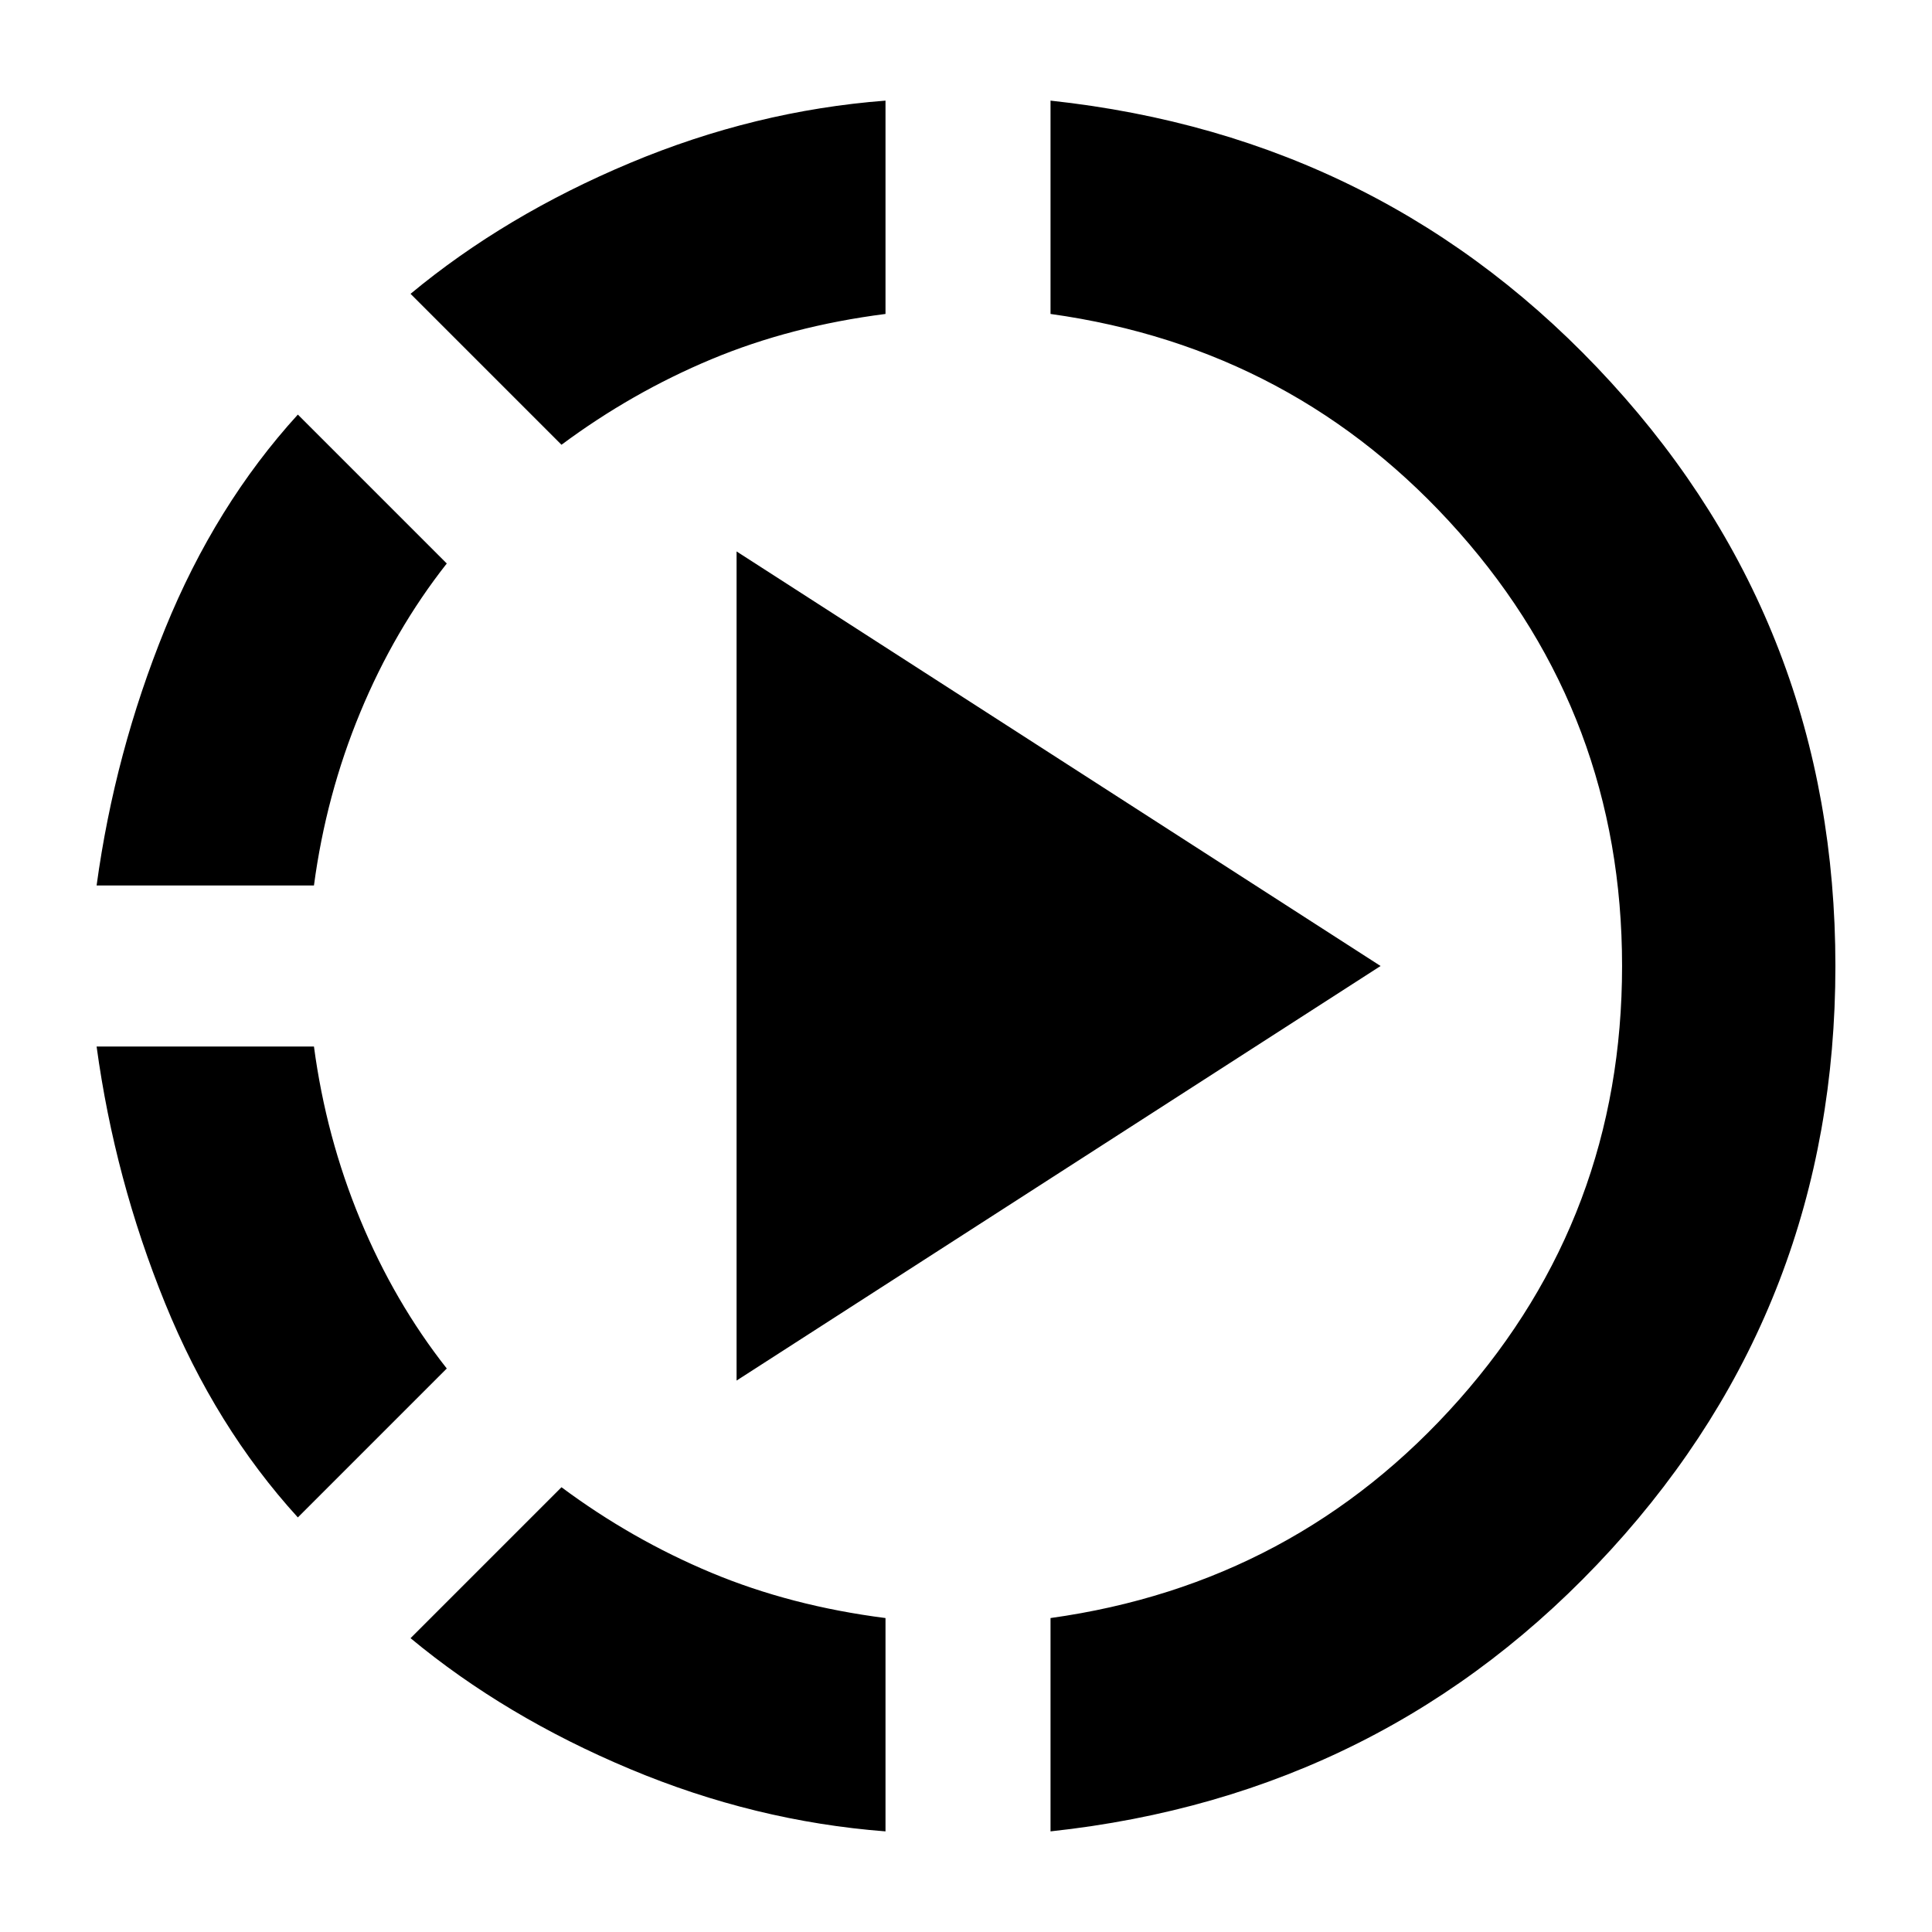 <svg xmlns="http://www.w3.org/2000/svg" height="24" viewBox="0 -960 960 960" width="24"><path d="M148-206q-41-45-66-106.5T48-440h108q6 45 23 86t43 74l-74 74ZM48-520q9-66 34-127.5T148-754l74 74q-26 33-43 74t-23 86H48ZM440-50q-65-5-127-31t-109-65l75-75q35 26 74.5 42.5T440-156v106ZM279-739l-75-75q47-39 109-65t127-31v106q-47 6-86.5 22.5T279-739Zm87 465v-412l320 206-320 206ZM522-50v-106q122-17 203-108.5T806-480q0-124-81-215.5T522-804v-106q167 18 278.5 140T912-480q0 168-111.5 290T522-50Z"/></svg>